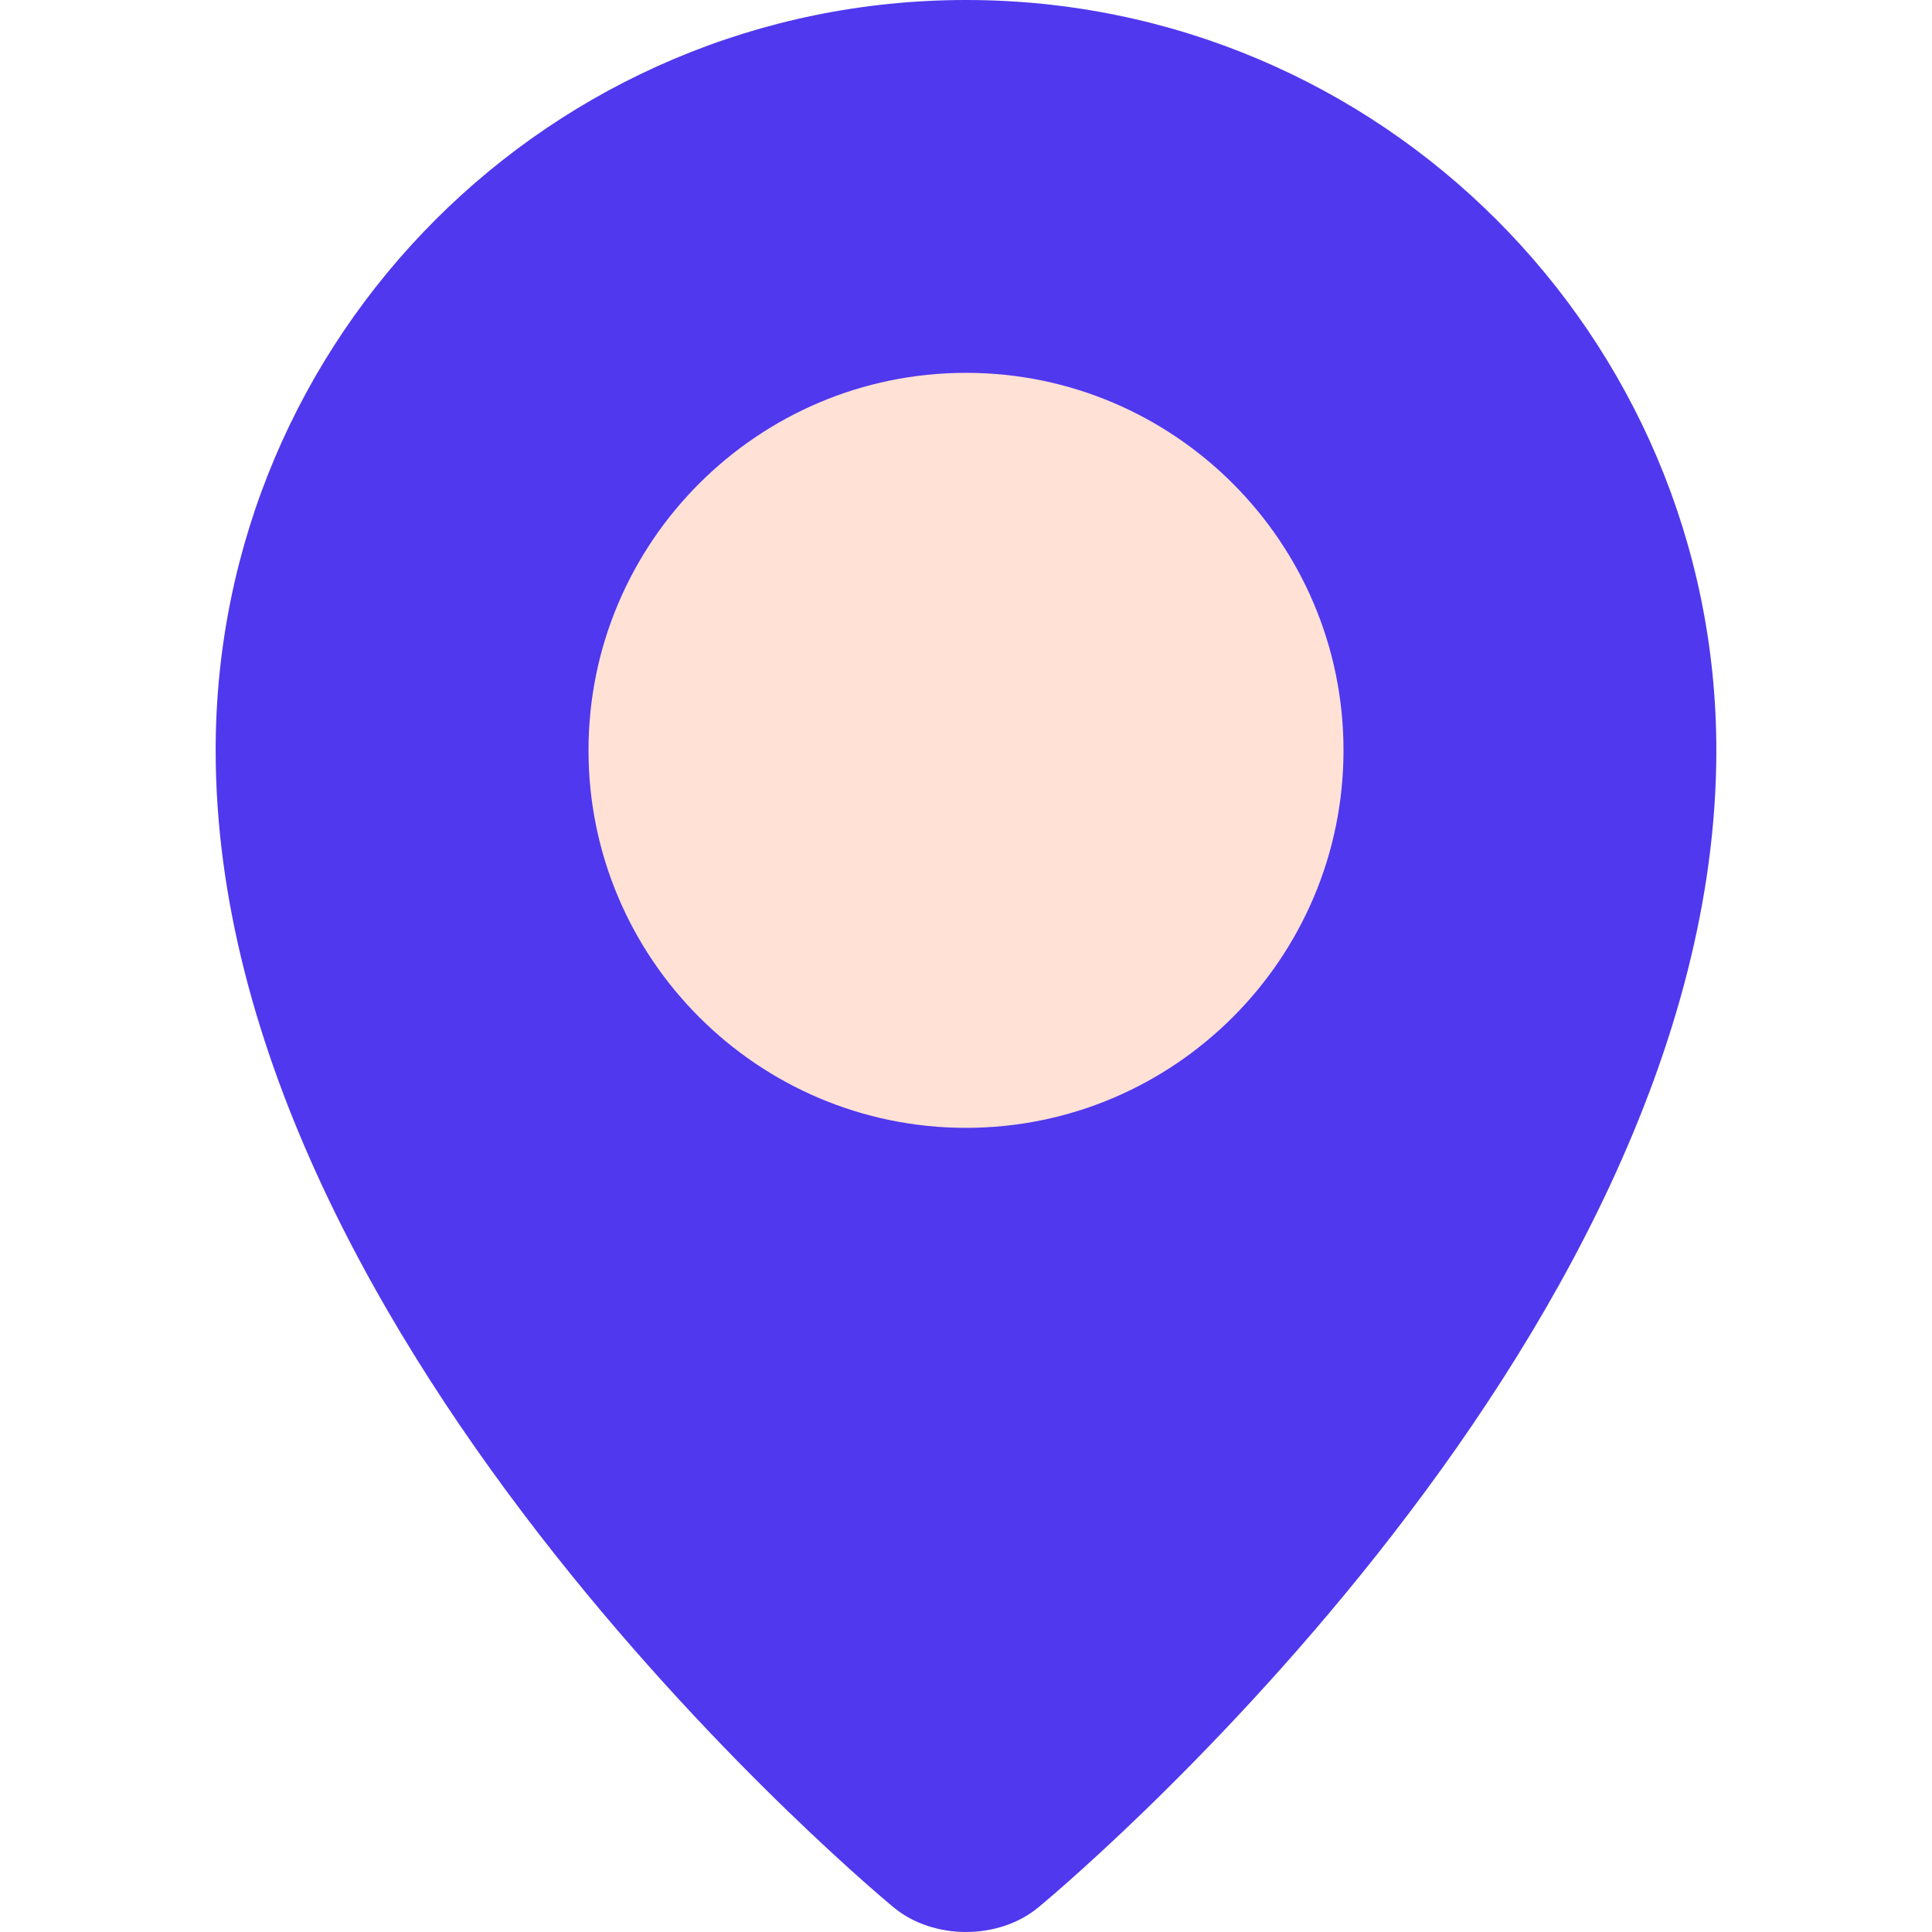 <?xml version="1.0" encoding="iso-8859-1"?>
<!-- Generator: Adobe Illustrator 19.0.0, SVG Export Plug-In . SVG Version: 6.00 Build 0)  -->
<svg version="1.1" id="Layer_1" xmlns="http://www.w3.org/2000/svg" xmlns:xlink="http://www.w3.org/1999/xlink" x="0px" y="0px"
	 viewBox="0 0 511.999 511.999" style="enable-background:new 0 0 511.999 511.999;" xml:space="preserve">
<path style="fill:#5038EE;" d="M454.848,198.848c0,159.225-179.751,306.689-179.751,306.689c-10.503,8.617-27.692,8.617-38.195,0
	c0,0-179.751-147.464-179.751-306.689C57.153,89.027,146.18,0,256,0S454.848,89.027,454.848,198.848z"/>
<path style="fill:#FFE1D6;" d="M256,298.89c-55.164,0-100.041-44.879-100.041-100.041S200.838,98.806,256,98.806
	s100.041,44.879,100.041,100.041S311.164,298.89,256,298.89z"/>
<g>
</g>
<g>
</g>
<g>
</g>
<g>
</g>
<g>
</g>
<g>
</g>
<g>
</g>
<g>
</g>
<g>
</g>
<g>
</g>
<g>
</g>
<g>
</g>
<g>
</g>
<g>
</g>
<g>
</g>
</svg>

